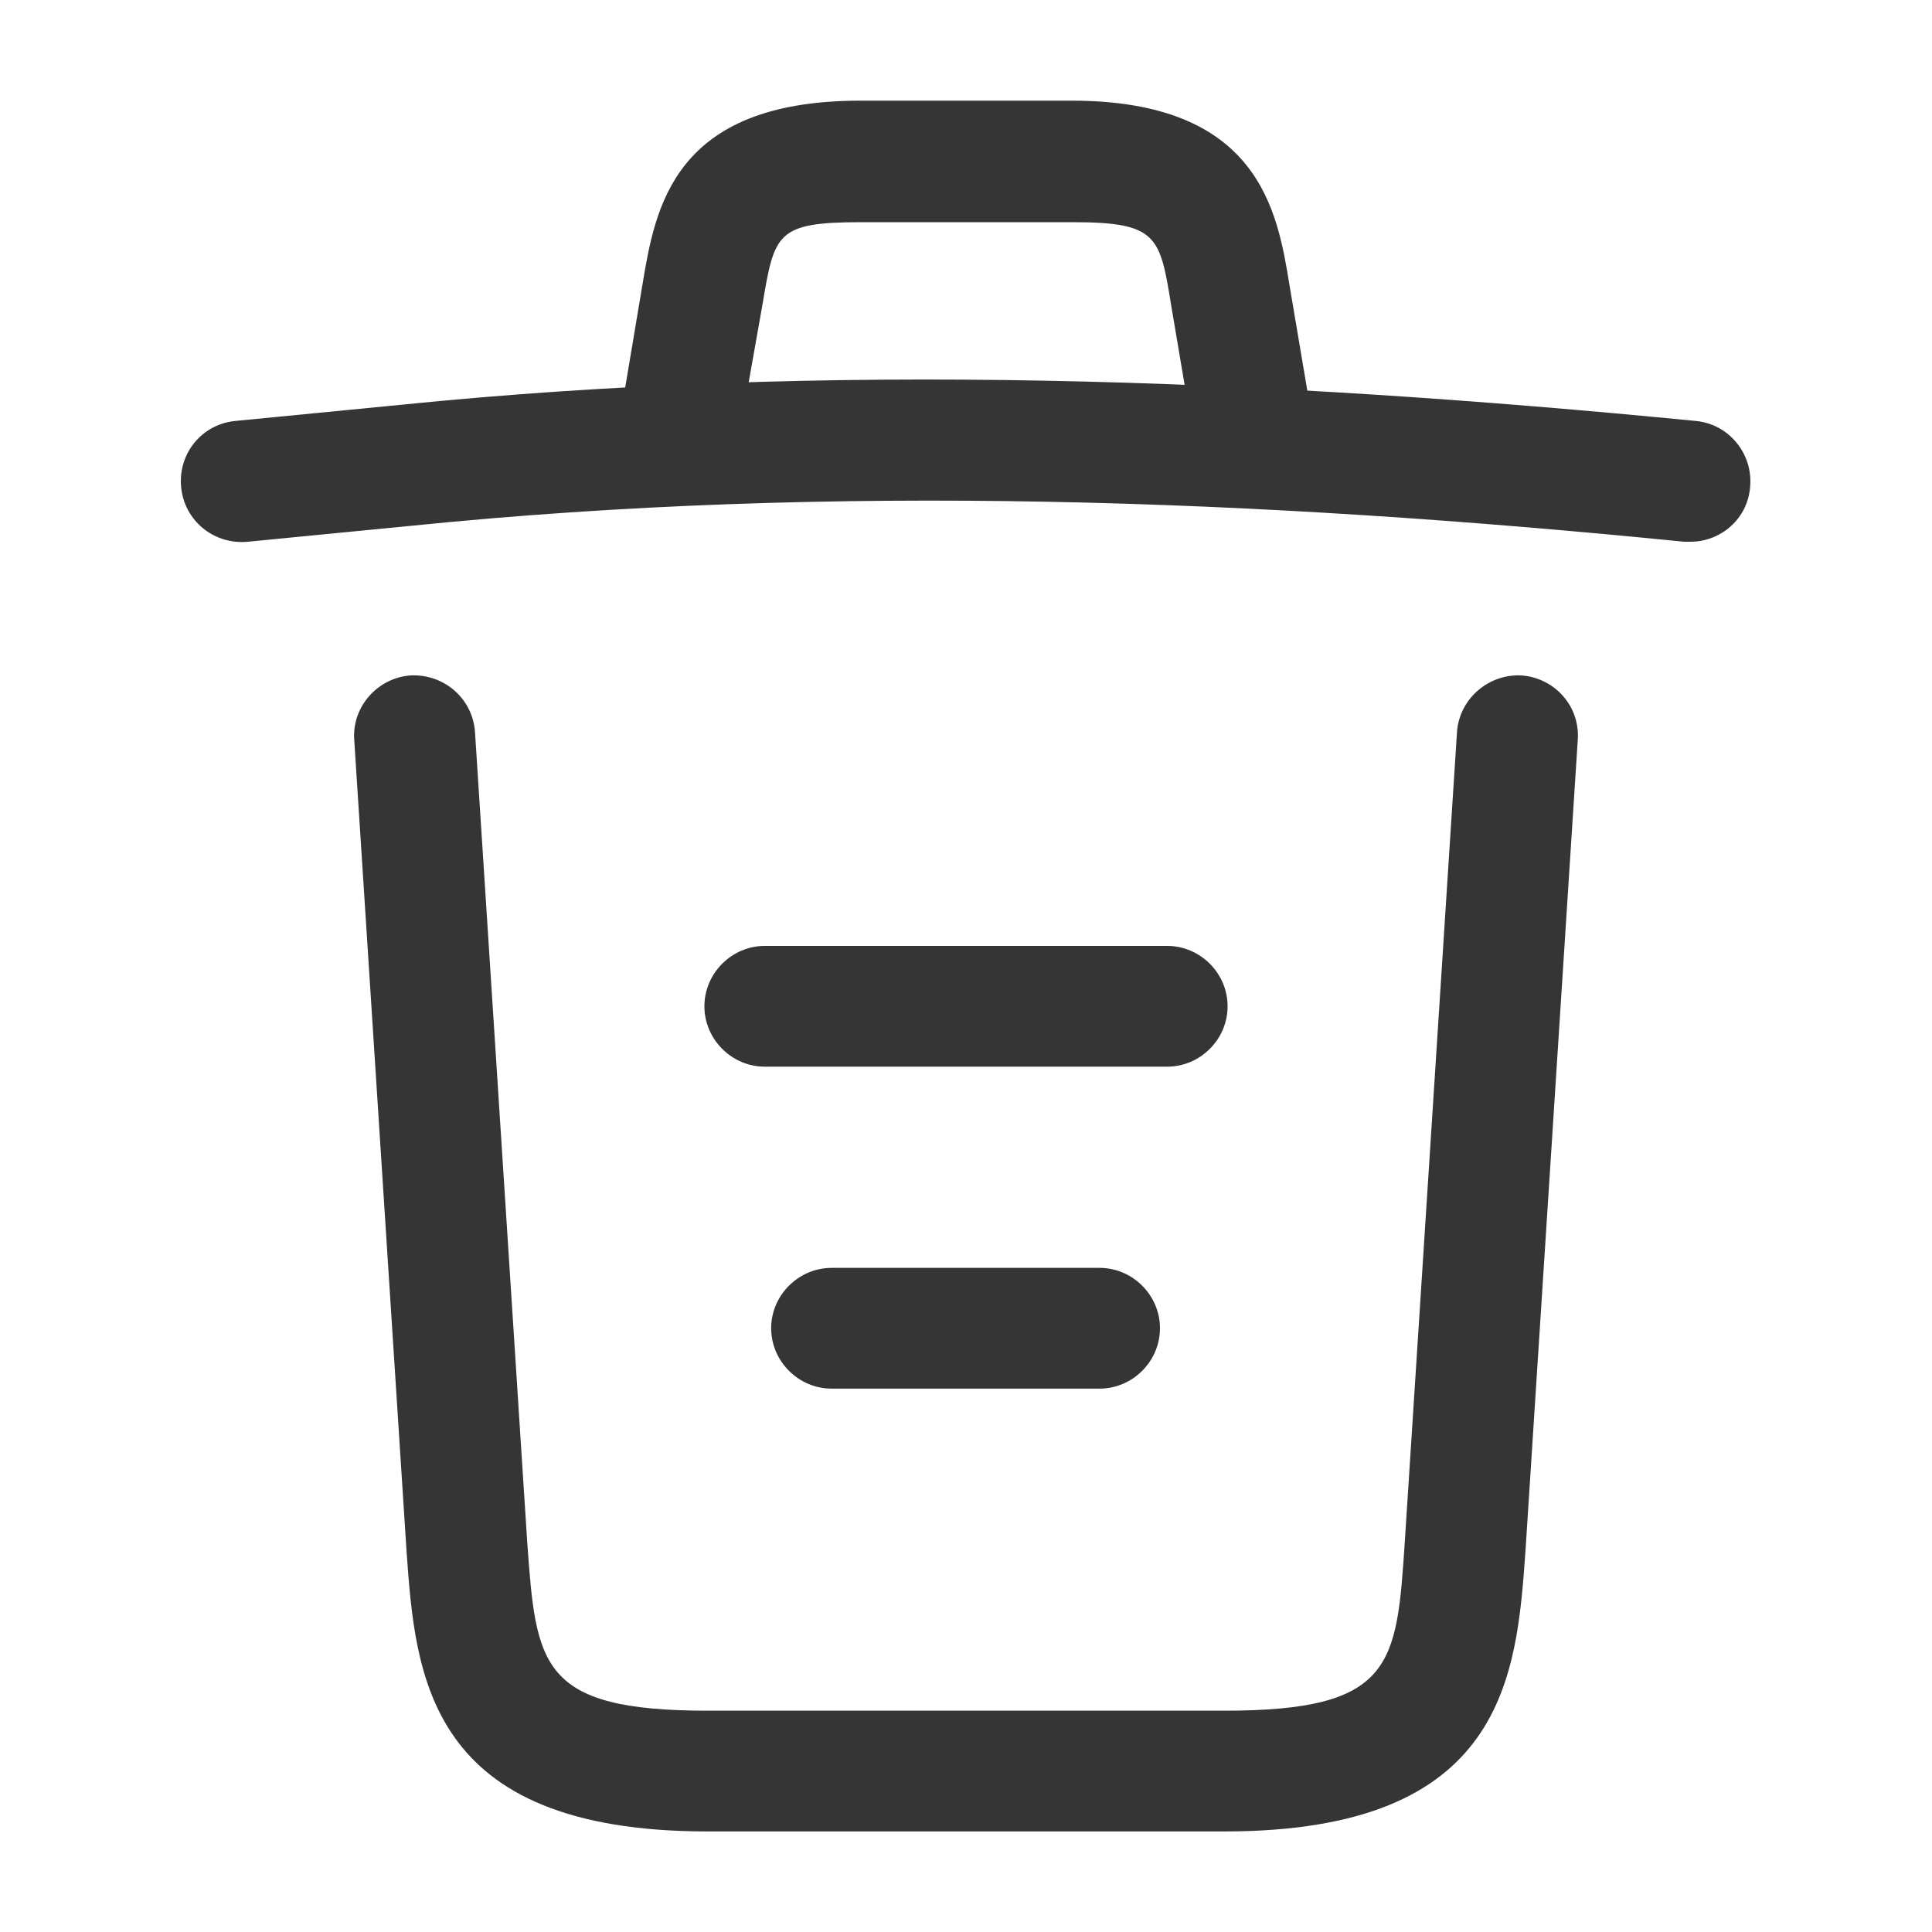 <svg width="20" height="20" viewBox="0 0 20 20" fill="none" xmlns="http://www.w3.org/2000/svg">
<path d="M17.5 5.608C17.483 5.608 17.458 5.608 17.433 5.608C13.025 5.167 8.625 5 4.267 5.442L2.567 5.608C2.217 5.642 1.908 5.392 1.875 5.042C1.842 4.692 2.092 4.392 2.433 4.358L4.133 4.192C8.567 3.742 13.058 3.917 17.558 4.358C17.9 4.392 18.15 4.7 18.117 5.042C18.092 5.367 17.817 5.608 17.5 5.608Z" fill="#353535"/>
<path d="M7.083 4.767C7.05 4.767 7.017 4.767 6.975 4.759C6.642 4.7 6.408 4.375 6.467 4.042L6.65 2.95C6.783 2.15 6.967 1.042 8.908 1.042H11.092C13.042 1.042 13.225 2.192 13.35 2.959L13.533 4.042C13.592 4.384 13.358 4.709 13.025 4.759C12.683 4.817 12.358 4.584 12.308 4.25L12.125 3.167C12.008 2.442 11.983 2.3 11.1 2.3H8.917C8.033 2.3 8.017 2.417 7.892 3.159L7.7 4.242C7.65 4.55 7.383 4.767 7.083 4.767Z" fill="#353535"/>
<path d="M12.675 18.959H7.325C4.417 18.959 4.3 17.35 4.208 16.05L3.667 7.659C3.642 7.317 3.908 7.017 4.25 6.992C4.6 6.975 4.892 7.234 4.917 7.575L5.458 15.967C5.55 17.234 5.583 17.709 7.325 17.709H12.675C14.425 17.709 14.458 17.234 14.542 15.967L15.083 7.575C15.108 7.234 15.408 6.975 15.75 6.992C16.092 7.017 16.358 7.309 16.333 7.659L15.792 16.05C15.7 17.35 15.583 18.959 12.675 18.959Z" fill="#353535"/>
<path d="M11.383 14.375H8.608C8.267 14.375 7.983 14.092 7.983 13.75C7.983 13.408 8.267 13.125 8.608 13.125H11.383C11.725 13.125 12.008 13.408 12.008 13.75C12.008 14.092 11.725 14.375 11.383 14.375Z" fill="#353535"/>
<path d="M12.083 11.042H7.917C7.575 11.042 7.292 10.759 7.292 10.417C7.292 10.075 7.575 9.792 7.917 9.792H12.083C12.425 9.792 12.708 10.075 12.708 10.417C12.708 10.759 12.425 11.042 12.083 11.042Z" fill="#353535"/>
</svg>
